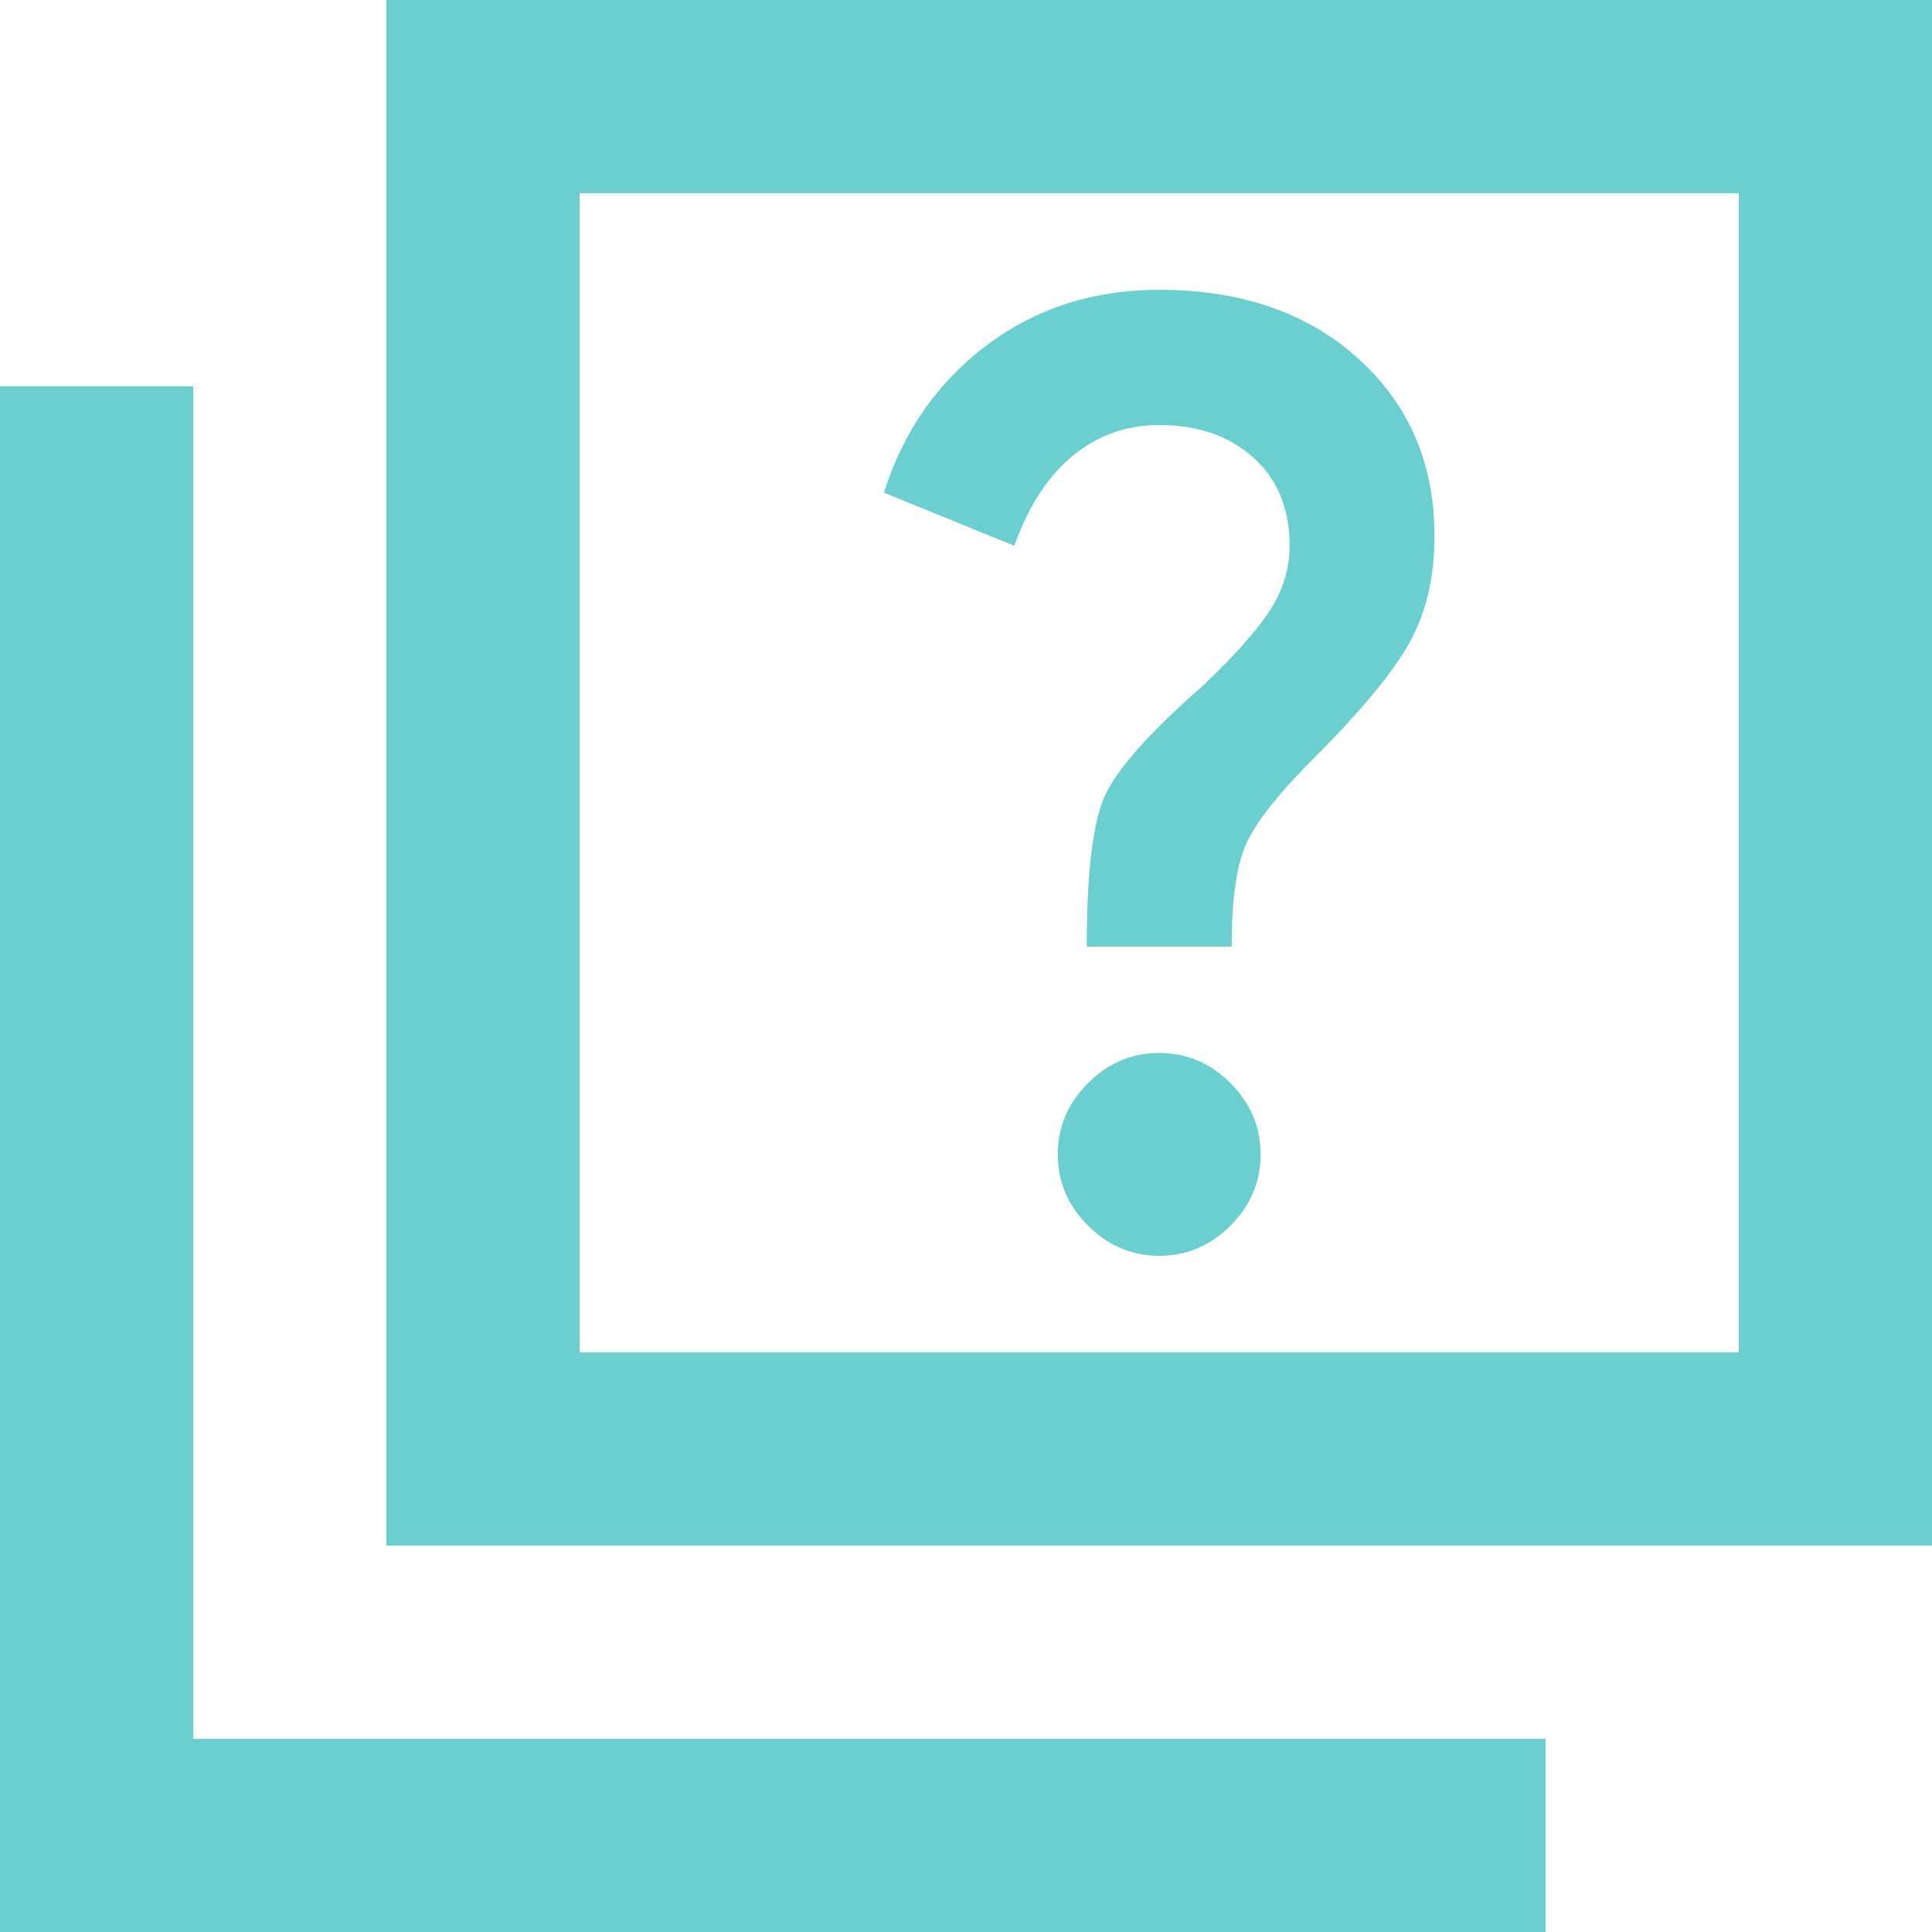 <svg width="20" height="20" viewBox="0 0 20 20" fill="none" xmlns="http://www.w3.org/2000/svg">
<path d="M11.25 9.8H12.75C12.75 9.317 12.8 8.962 12.9 8.737C13 8.512 13.233 8.217 13.6 7.85C14.1 7.35 14.433 6.946 14.6 6.637C14.767 6.329 14.85 5.967 14.85 5.55C14.85 4.8 14.587 4.188 14.062 3.713C13.537 3.238 12.85 3 12 3C11.317 3 10.721 3.192 10.213 3.575C9.704 3.958 9.35 4.467 9.15 5.1L10.5 5.65C10.65 5.233 10.854 4.921 11.113 4.712C11.371 4.504 11.667 4.4 12 4.4C12.4 4.4 12.725 4.512 12.975 4.737C13.225 4.962 13.35 5.267 13.35 5.65C13.35 5.883 13.283 6.104 13.15 6.312C13.017 6.521 12.783 6.783 12.45 7.1C11.9 7.583 11.563 7.962 11.438 8.237C11.313 8.512 11.25 9.033 11.25 9.8ZM12 13C12.283 13 12.529 12.896 12.738 12.688C12.946 12.479 13.05 12.233 13.05 11.95C13.05 11.667 12.946 11.421 12.738 11.212C12.529 11.004 12.283 10.9 12 10.9C11.717 10.9 11.471 11.004 11.263 11.212C11.054 11.421 10.95 11.667 10.95 11.95C10.95 12.233 11.054 12.479 11.263 12.688C11.471 12.896 11.717 13 12 13ZM4 16V0H20V16H4ZM6 14H18V2H6V14ZM0 20V4H2V18H16V20H0Z" fill="#6BCFCF"/>
</svg>
